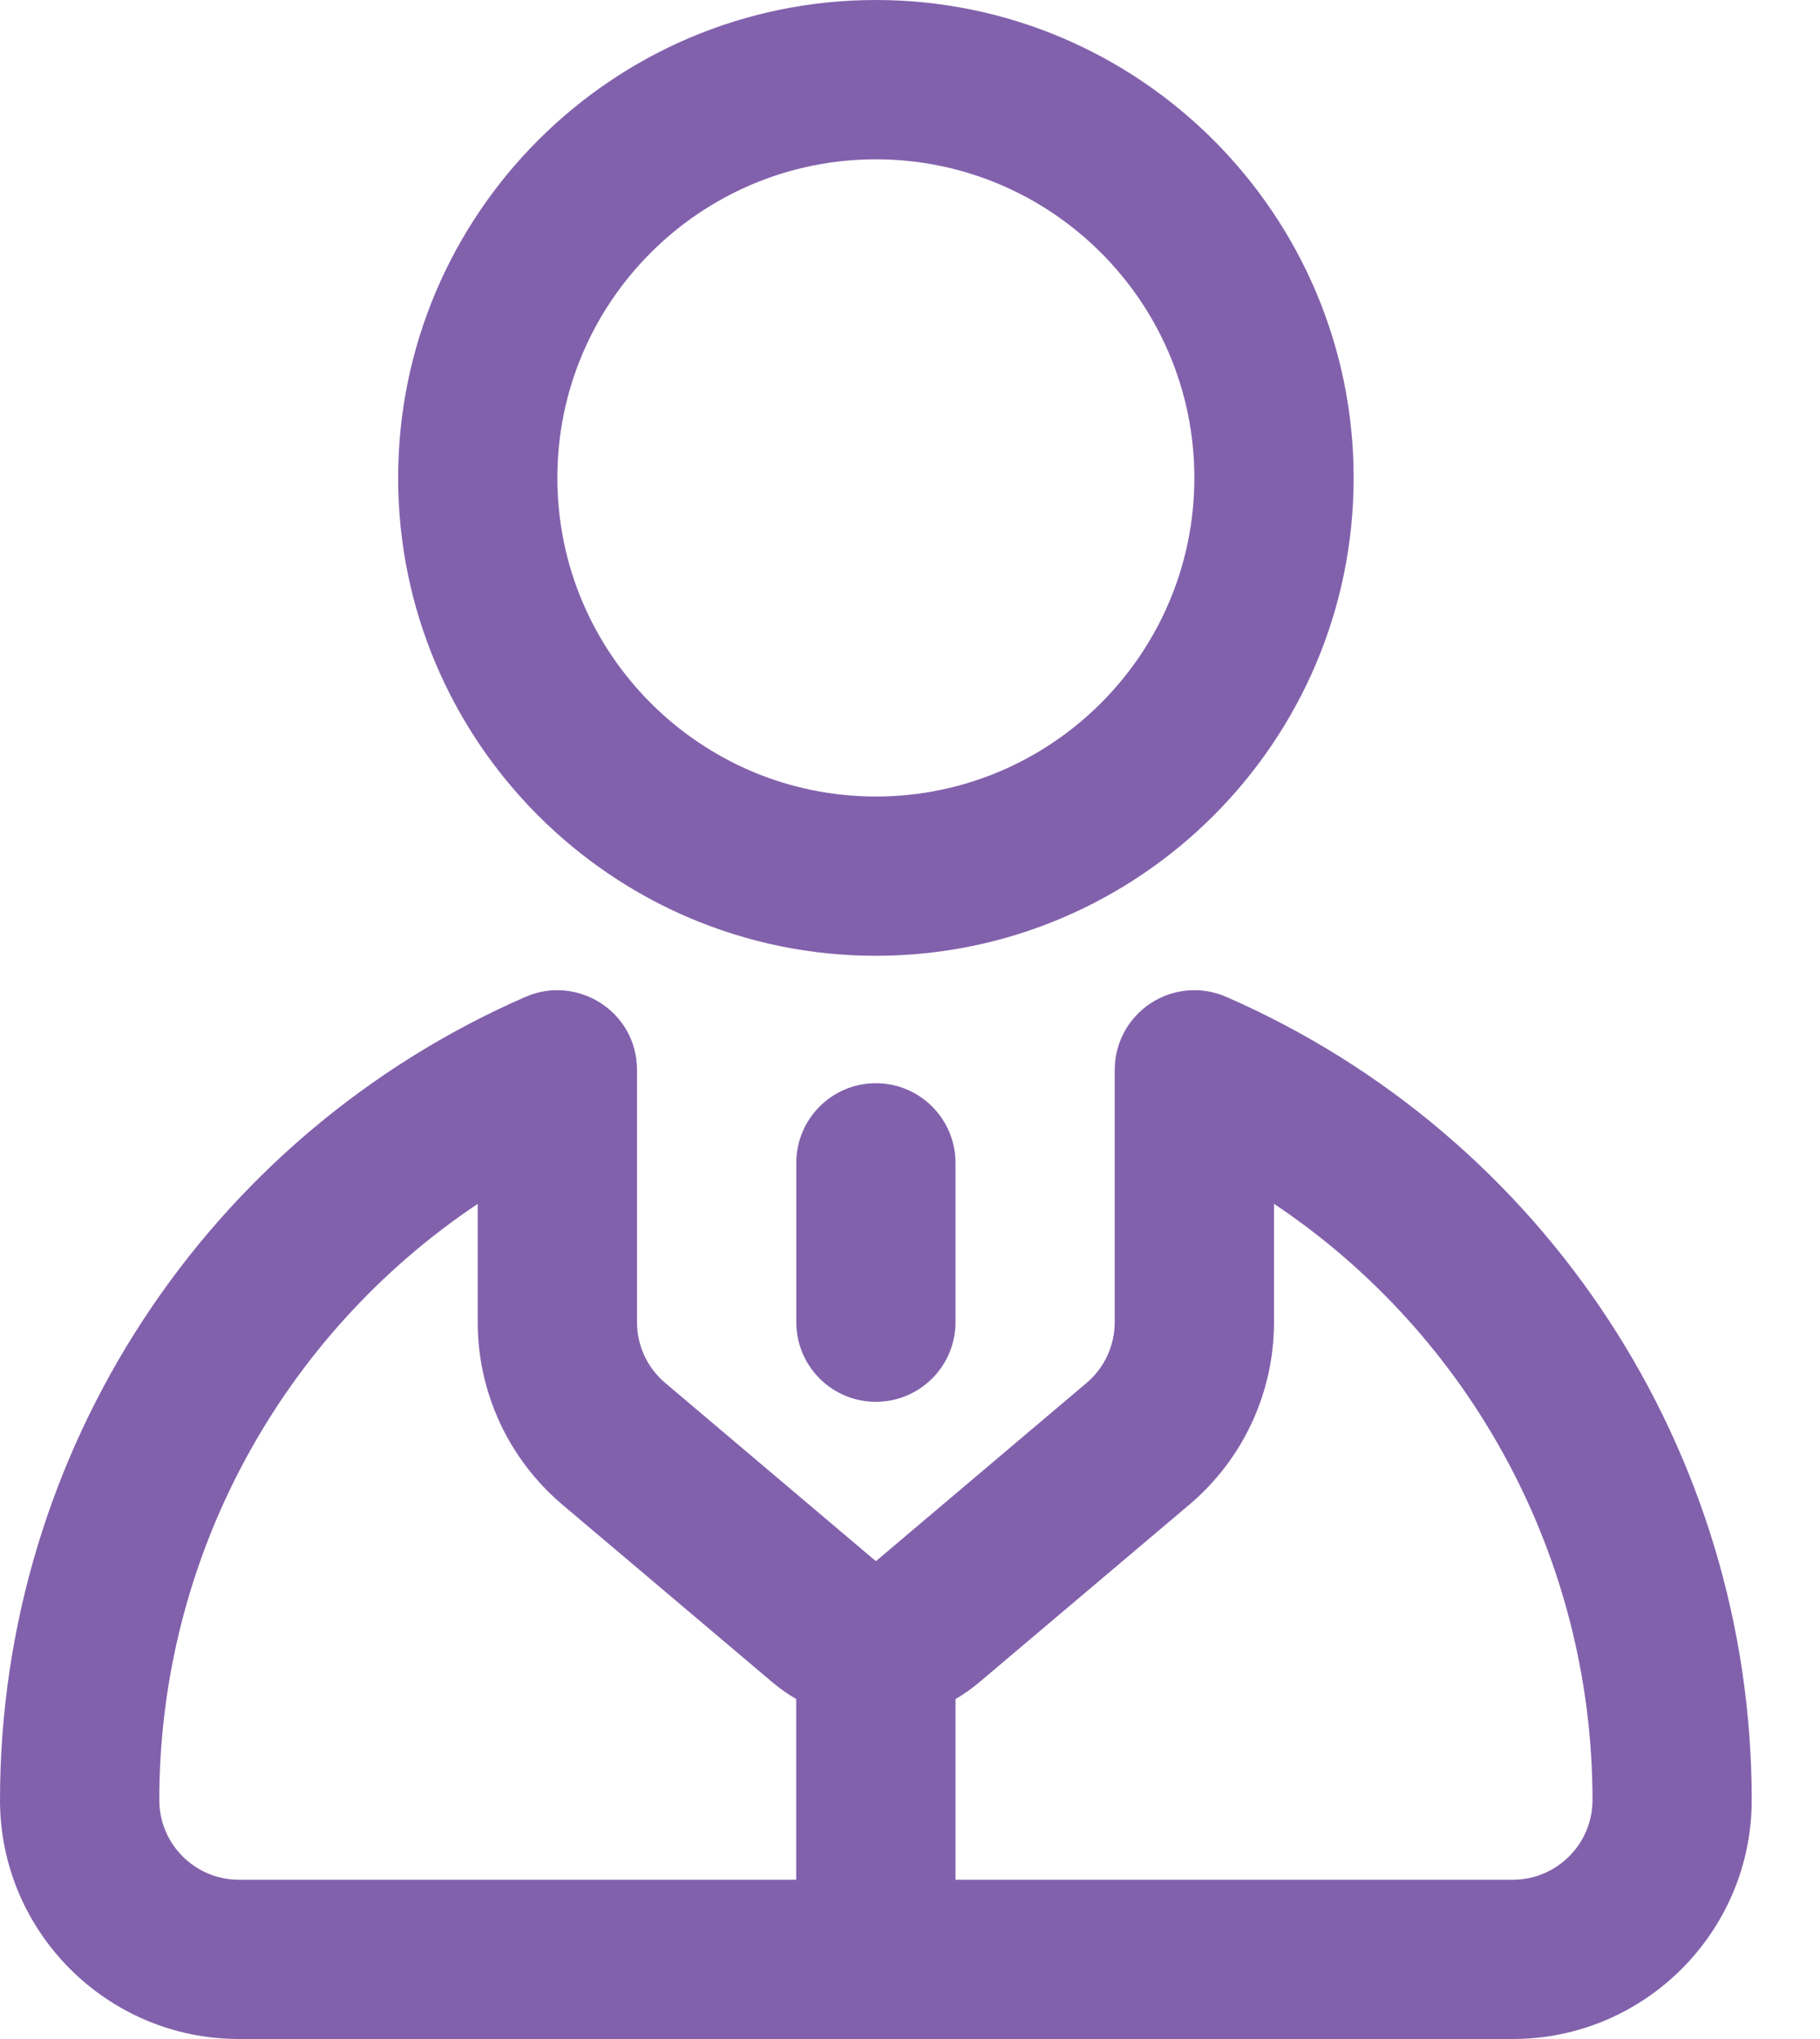 <svg width="25" height="28" viewBox="0 0 25 28" fill="none" xmlns="http://www.w3.org/2000/svg">
<path d="M12.031 19.25C11.427 19.25 10.938 18.76 10.938 18.156V15.969C10.938 15.365 11.427 14.875 12.031 14.875C12.635 14.875 13.125 15.365 13.125 15.969V18.156C13.125 18.76 12.635 19.25 12.031 19.25Z" fill="#8261AC"/>
<path d="M12.031 13.125C15.65 13.125 18.594 10.181 18.594 6.562C18.594 2.944 15.65 0 12.031 0C8.413 0 5.469 2.944 5.469 6.562C5.469 10.181 8.413 13.125 12.031 13.125ZM12.031 2.188C14.444 2.188 16.406 4.15 16.406 6.562C16.406 8.975 14.444 10.938 12.031 10.938C9.619 10.938 7.656 8.975 7.656 6.562C7.656 4.15 9.619 2.188 12.031 2.188Z" fill="#8261AC"/>
<path d="M16.844 13.689C16.506 13.541 16.116 13.574 15.807 13.776C15.499 13.978 15.312 14.322 15.312 14.691V18.156C15.312 18.479 15.171 18.784 14.924 18.992L12.032 21.438C12.032 21.438 12.031 21.438 12.031 21.438L9.139 18.992C8.892 18.784 8.75 18.479 8.75 18.156V14.691C8.75 14.69 8.75 14.689 8.75 14.688C8.748 13.893 7.931 13.38 7.222 13.688C7.221 13.688 7.219 13.689 7.218 13.689C2.833 15.605 0 19.934 0 24.719C0 26.528 1.472 28 3.281 28H20.781C22.59 28 24.062 26.528 24.062 24.719C24.062 19.934 21.229 15.605 16.844 13.689ZM2.188 24.719C2.188 21.394 3.86 18.338 6.562 16.532V18.156C6.562 19.124 6.987 20.038 7.726 20.663L10.619 23.109C10.719 23.193 10.826 23.267 10.937 23.332V25.813H3.281C2.678 25.813 2.188 25.322 2.188 24.719ZM20.781 25.813H13.125V23.332C13.237 23.267 13.343 23.193 13.443 23.109L16.336 20.663C17.076 20.038 17.5 19.124 17.5 18.156V16.531C20.203 18.337 21.875 21.394 21.875 24.719C21.875 25.322 21.384 25.813 20.781 25.813Z" fill="#8261AC"/>
</svg>
